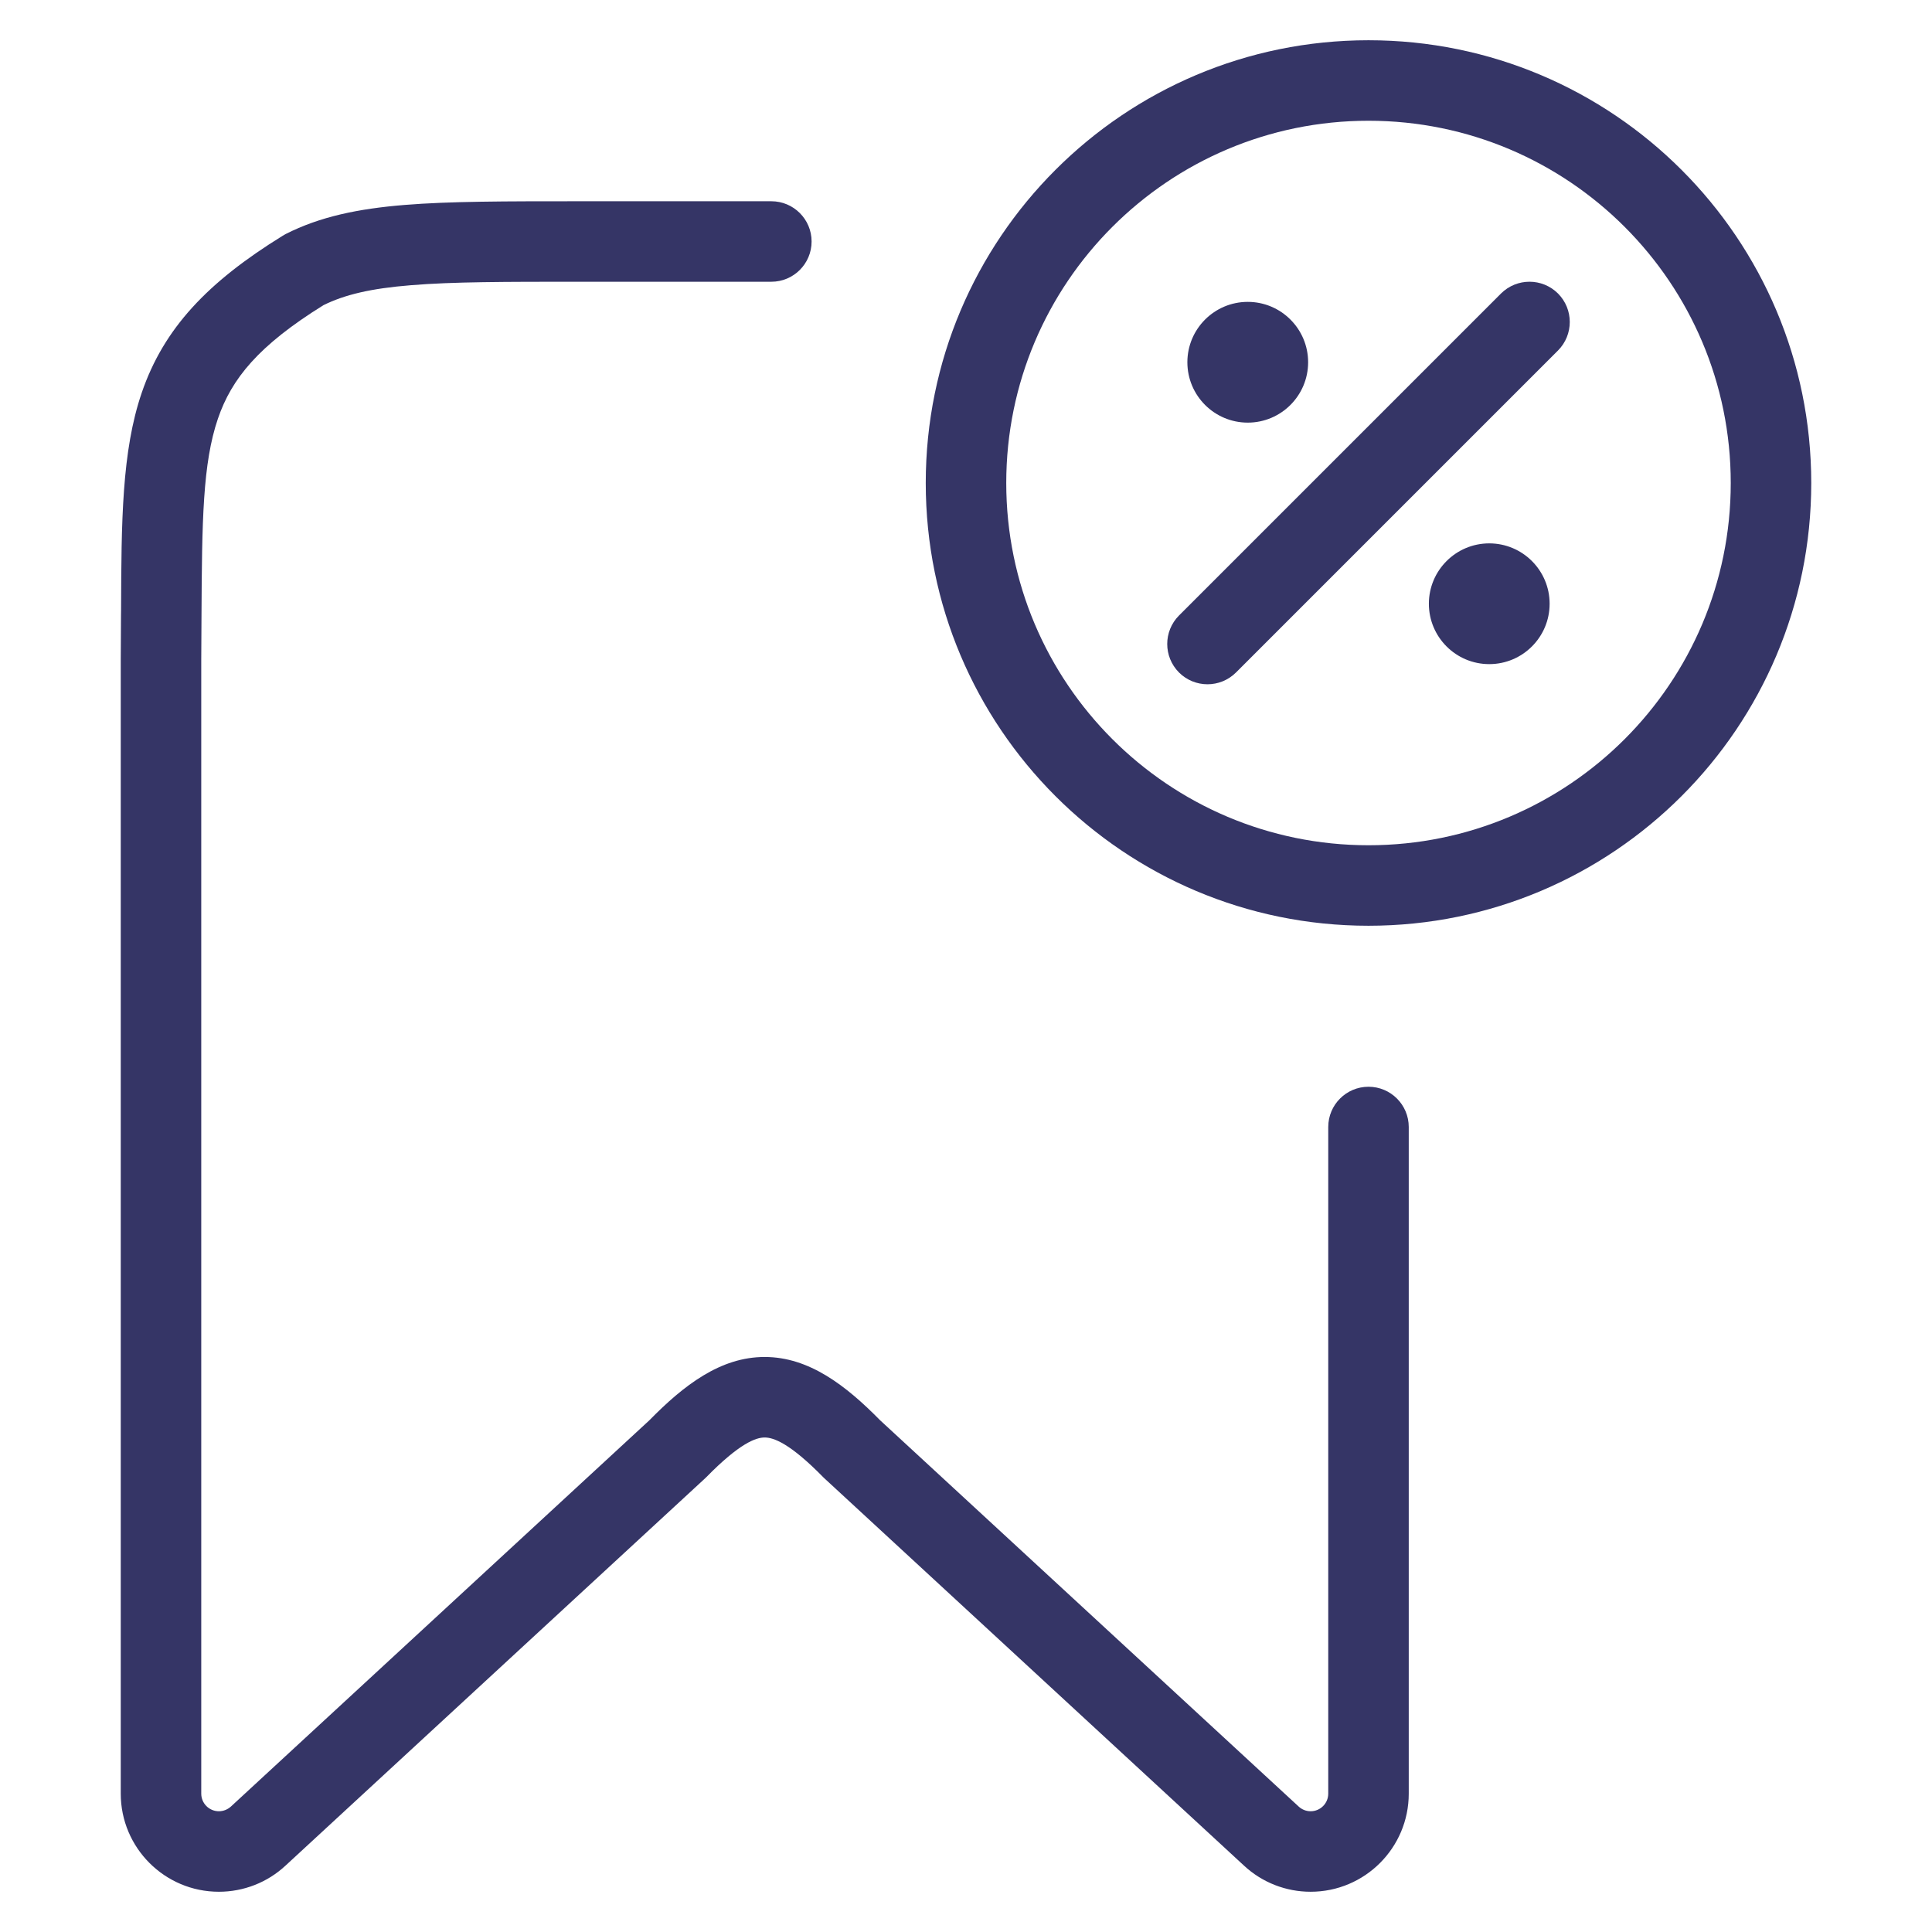 <svg width="24" height="24" viewBox="0 0 24 24" fill="none" xmlns="http://www.w3.org/2000/svg">
<path d="M19.354 4.354C19.549 4.158 19.549 3.842 19.354 3.646C19.158 3.451 18.842 3.451 18.646 3.646L14.646 7.646C14.451 7.842 14.451 8.158 14.646 8.354C14.842 8.549 15.158 8.549 15.354 8.354L19.354 4.354Z" fill="#353566"/>
<path d="M14.75 4.5C14.75 4.086 15.086 3.75 15.5 3.75C15.914 3.75 16.25 4.086 16.25 4.5C16.25 4.914 15.914 5.25 15.5 5.25C15.086 5.25 14.75 4.914 14.75 4.5Z" fill="#353566"/>
<path d="M18.5 6.75C18.086 6.75 17.75 7.086 17.75 7.5C17.75 7.914 18.086 8.25 18.5 8.25C18.914 8.25 19.25 7.914 19.25 7.5C19.25 7.086 18.914 6.75 18.5 6.75Z" fill="#353566"/>
<path fill-rule="evenodd" clip-rule="evenodd" d="M11.5 6C11.5 2.962 13.962 0.5 17 0.5C20.038 0.5 22.5 2.962 22.5 6C22.5 9.038 20.038 11.5 17 11.5C13.962 11.5 11.5 9.038 11.5 6ZM17 1.5C14.515 1.5 12.5 3.515 12.5 6C12.5 8.485 14.515 10.5 17 10.5C19.485 10.5 21.5 8.485 21.5 6C21.5 3.515 19.485 1.5 17 1.5Z" fill="#353566"/>
<path d="M4.018 3.791C4.281 3.661 4.605 3.583 5.105 3.543C5.622 3.5 6.281 3.5 7.2 3.5H9.582C9.858 3.5 10.082 3.276 10.082 3C10.082 2.724 9.858 2.5 9.582 2.5H7.178C6.286 2.5 5.586 2.5 5.024 2.546C4.451 2.593 3.977 2.69 3.547 2.908C3.535 2.915 3.523 2.921 3.511 2.929C2.577 3.506 2.034 4.08 1.761 4.878C1.512 5.605 1.508 6.481 1.504 7.576L1.503 7.653C1.502 7.826 1.502 8.007 1.5 8.196L1.5 22.281C1.5 22.954 2.046 23.5 2.719 23.5C3.026 23.5 3.321 23.385 3.546 23.176L8.754 18.369C8.76 18.364 8.767 18.358 8.772 18.352C9.187 17.928 9.39 17.857 9.499 17.857C9.609 17.857 9.813 17.928 10.228 18.352C10.234 18.358 10.24 18.364 10.246 18.369L15.454 23.176C15.679 23.385 15.974 23.5 16.281 23.5C16.954 23.5 17.5 22.954 17.5 22.281V14C17.5 13.724 17.276 13.5 17 13.5C16.724 13.5 16.5 13.724 16.5 14V22.281C16.5 22.402 16.402 22.5 16.281 22.5C16.226 22.5 16.173 22.479 16.133 22.442L10.933 17.643C10.508 17.211 10.05 16.857 9.5 16.857C8.949 16.856 8.492 17.21 8.067 17.643L2.868 22.442C2.827 22.479 2.774 22.5 2.719 22.5C2.598 22.5 2.5 22.402 2.5 22.281V8.202C2.502 8.012 2.502 7.831 2.503 7.658C2.509 6.463 2.518 5.755 2.707 5.201C2.877 4.704 3.21 4.293 4.018 3.791Z" fill="#353566"/>
</svg>
